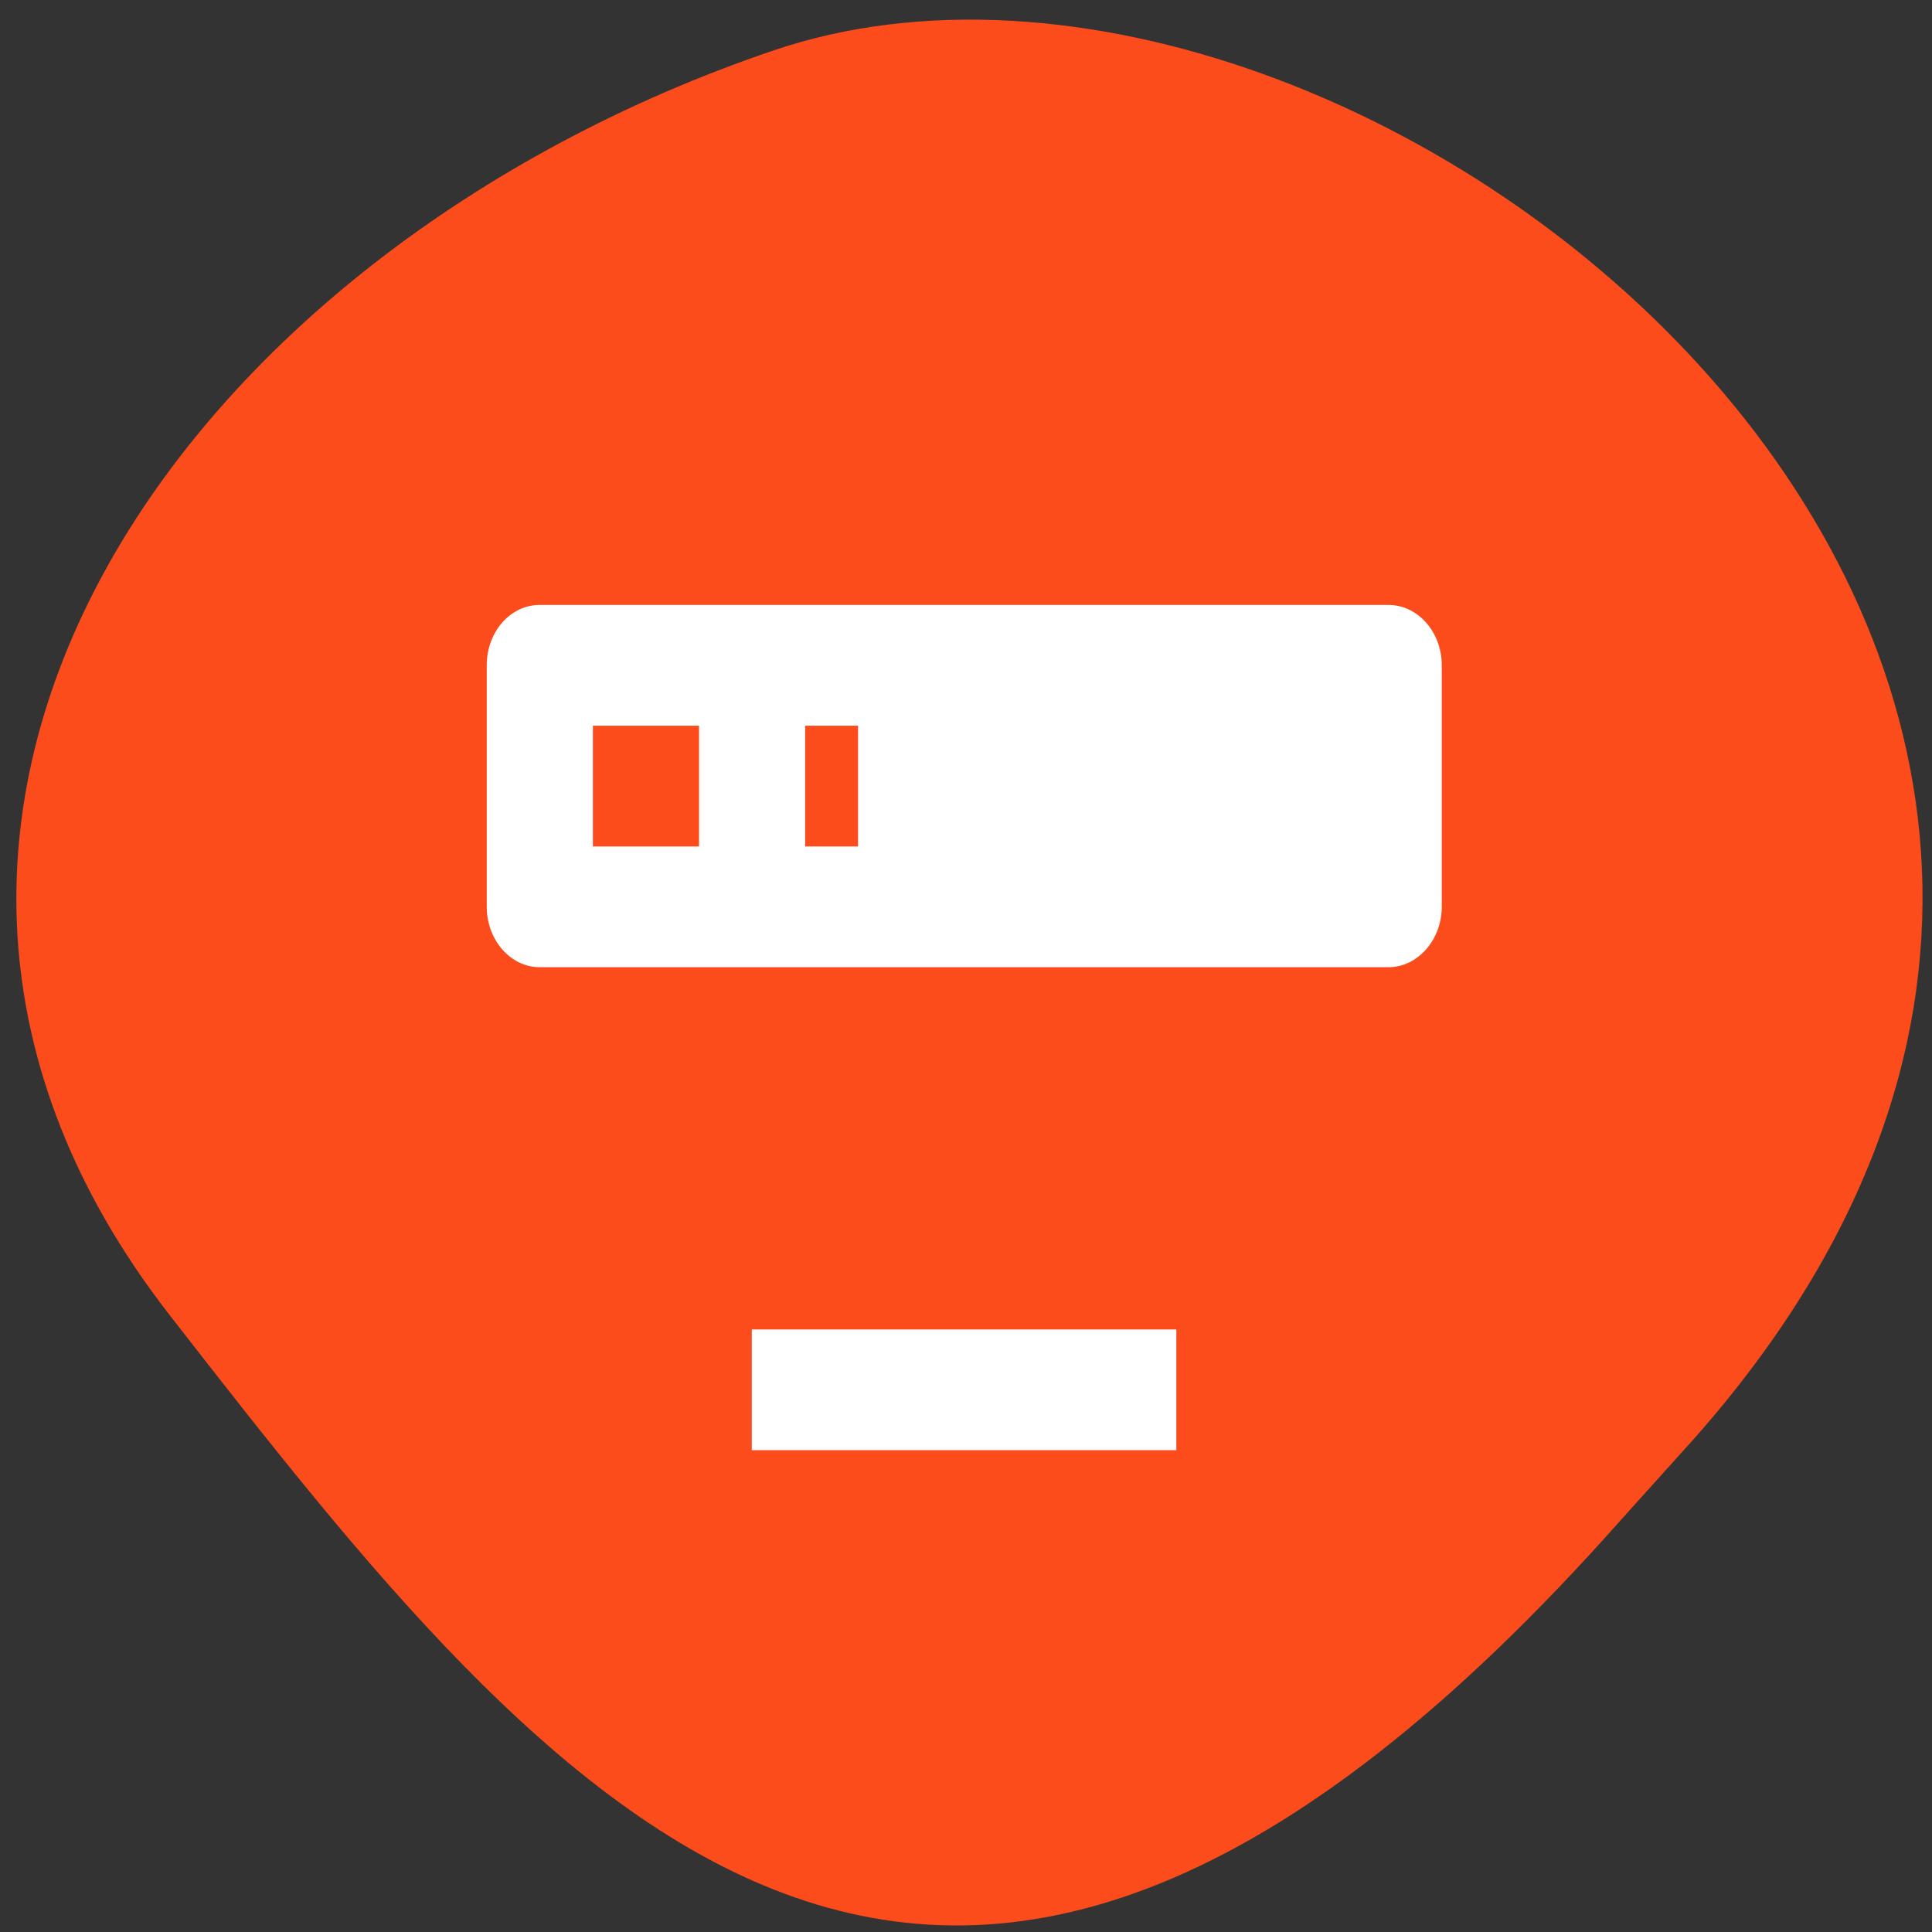 <svg xmlns="http://www.w3.org/2000/svg" viewBox="0 0 16 16"><rect x="0" y="0" width="16" height="16" fill="#333333" stroke="none"/><path d="m 14.03 11.914 c 5.66 -6.391 -2.719 -13.16 -7.625 -11.496 c -4.906 1.664 -8.203 6.359 -5 10.473 c 3.203 4.117 6.355 8.09 12.02 1.695" fill="#fc4c1b"/><path d="m 4.469 5.01 h 7.03 c 0.242 0 0.441 0.223 0.441 0.5 v 2 c 0 0.273 -0.199 0.5 -0.441 0.5 h -7.03 c -0.242 0 -0.438 -0.227 -0.438 -0.5 v -2 c 0 -0.277 0.195 -0.5 0.438 -0.5 m 2.199 2 h 0.438 v -1 h -0.438 v 1 m -1.758 -1 v 1 h 0.879 v -1 h -0.879 m 1.316 5 h 3.516 v 1 h -3.516" fill="#fff"/></svg>